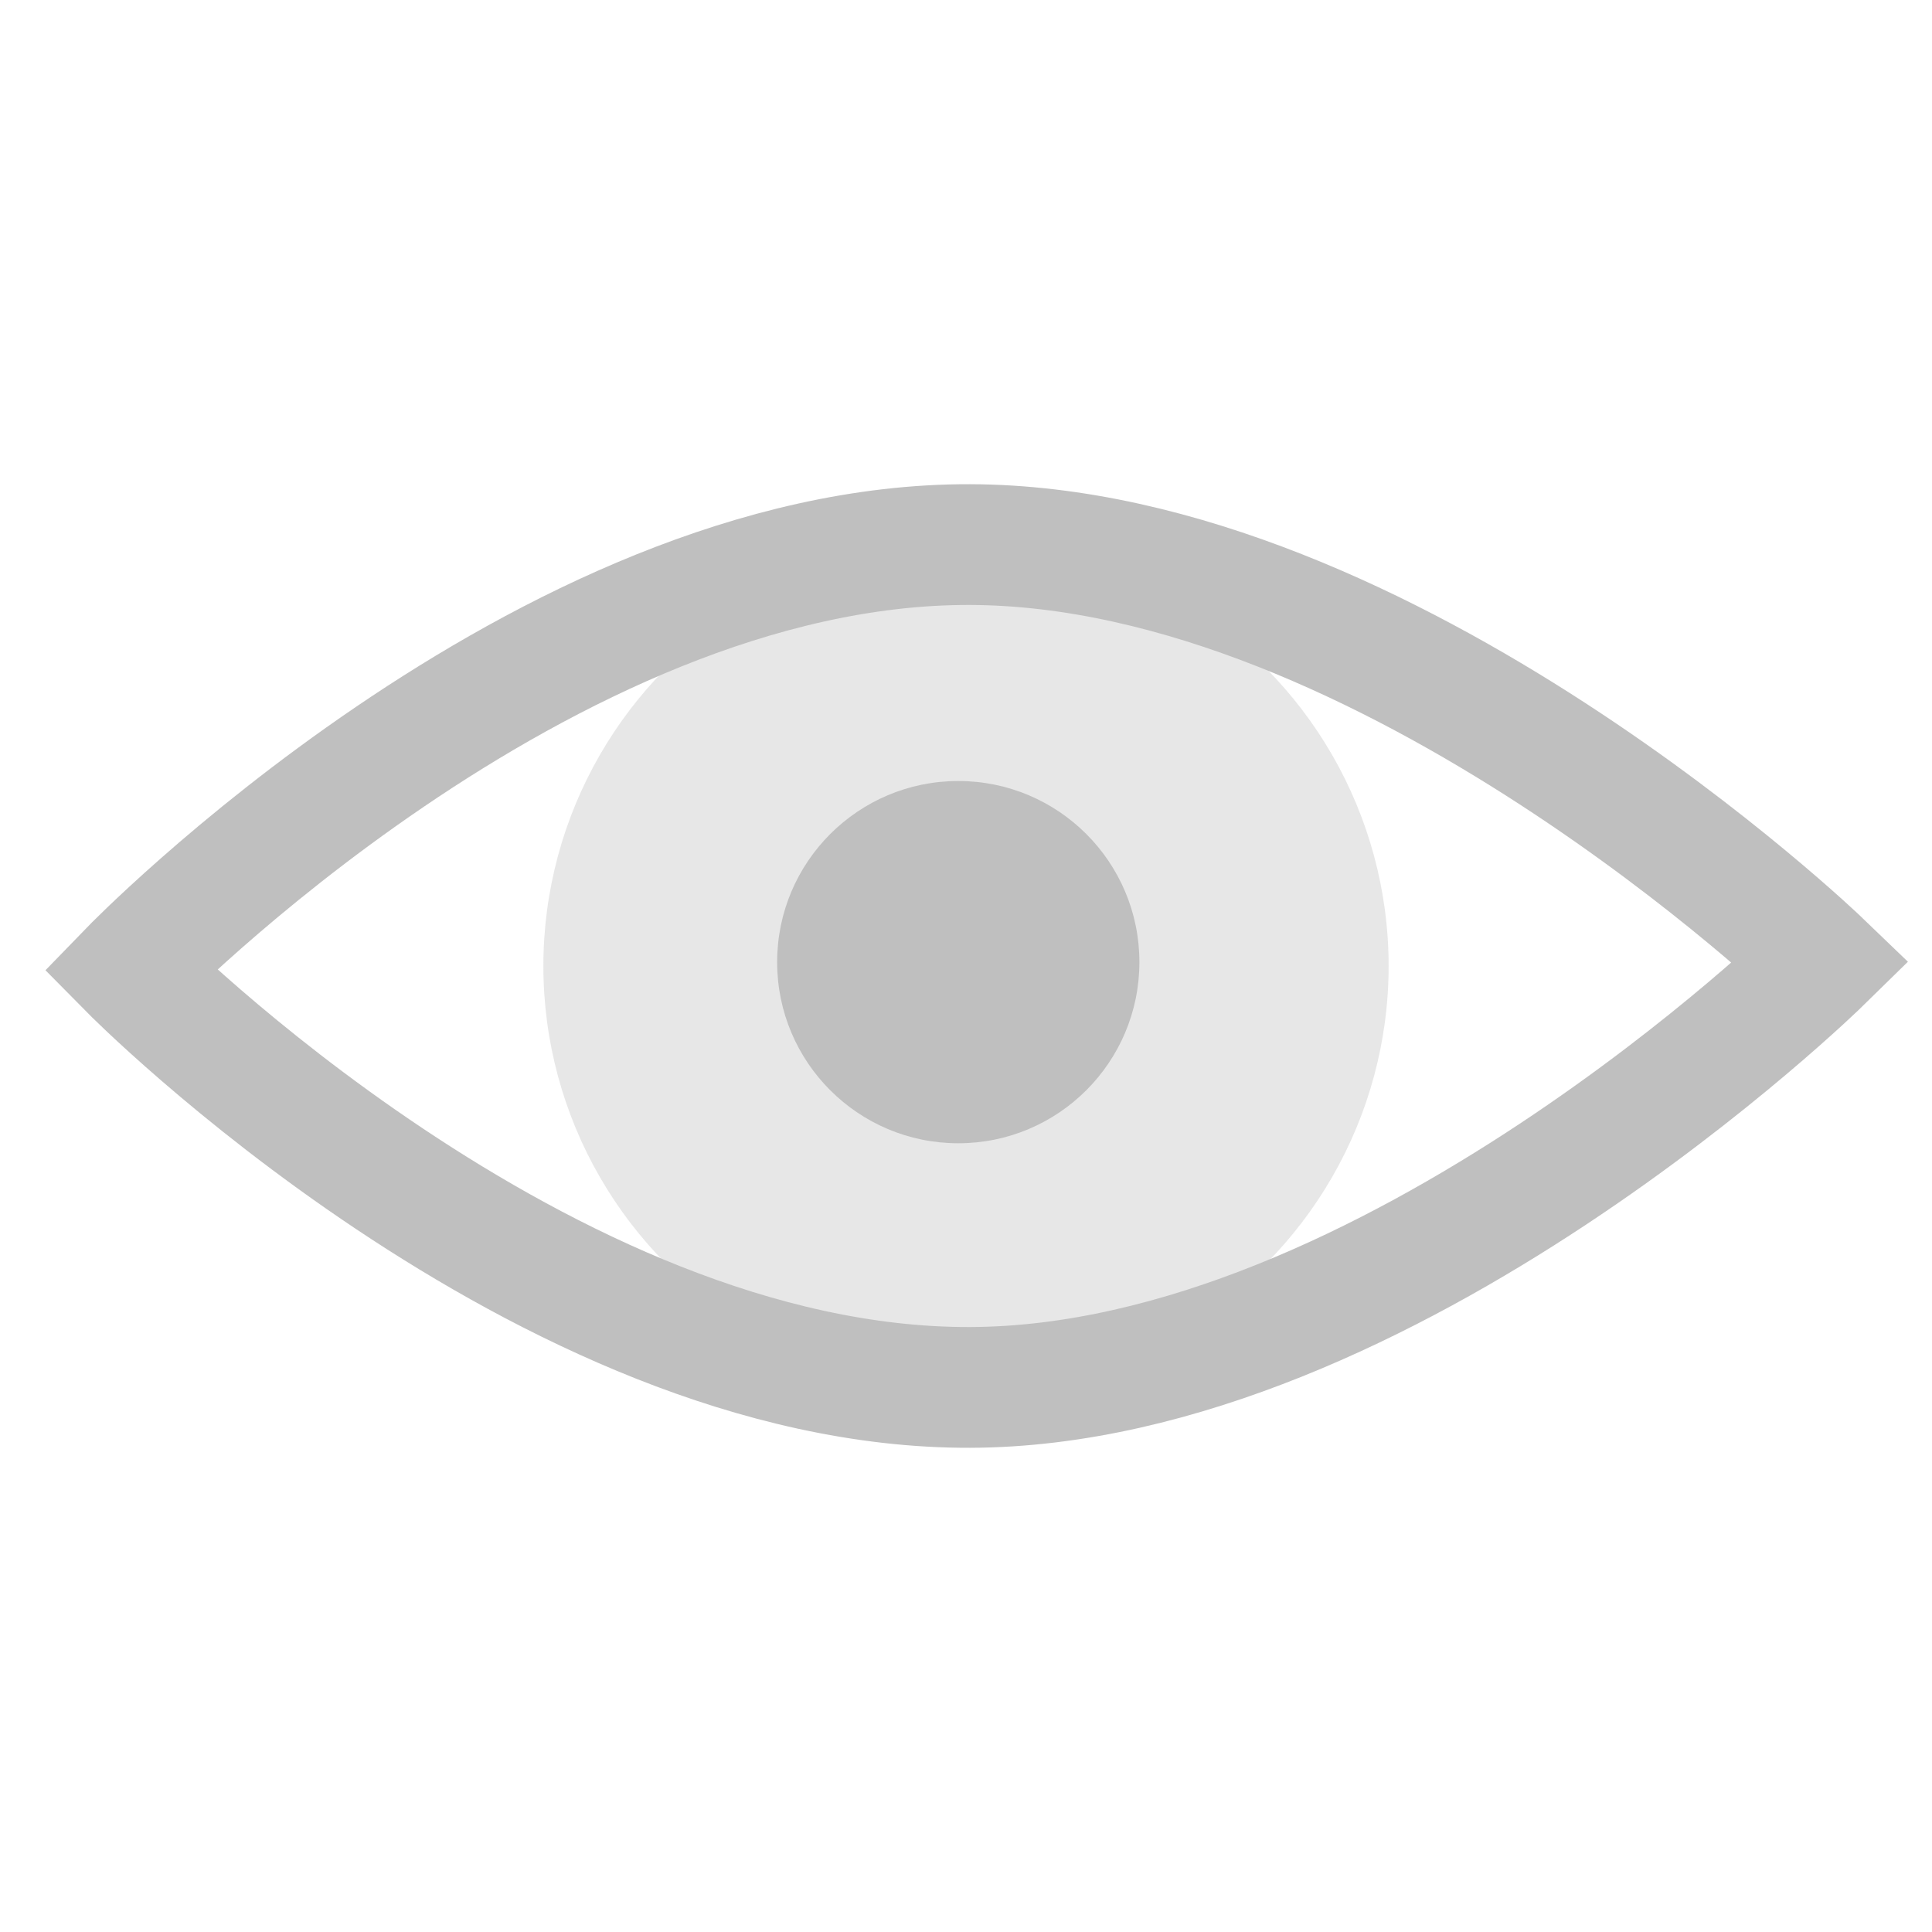 <?xml version="1.0" encoding="UTF-8"?>
<!-- Created with Inkscape (http://www.inkscape.org/) -->
<svg id="svg3039" width="16" height="16" version="1.1" xmlns="http://www.w3.org/2000/svg" xmlns:cc="http://creativecommons.org/ns#" xmlns:dc="http://purl.org/dc/elements/1.1/" xmlns:rdf="http://www.w3.org/1999/02/22-rdf-syntax-ns#">
 <g id="layer1">
  <circle id="path7464" cx="8" cy="8" r="3.5" fill="#bfbfbf" fill-opacity=".376" stroke-width="0"/>
  <path id="path7462" d="m1.076 8.032s3.424-3.532 6.956-3.522c3.468 0.009 7.051 3.458 7.051 3.458s-3.583 3.513-7.051 3.522c-3.532 0.01-6.956-3.458-6.956-3.458z" fill="none" stroke="#bfbfbf" stroke-width="1px"/>
  <circle id="path7466" cx="7.936" cy="7.968" r="1.5" fill="#bfbfbf" stroke-width="0"/>
 </g>
</svg>
